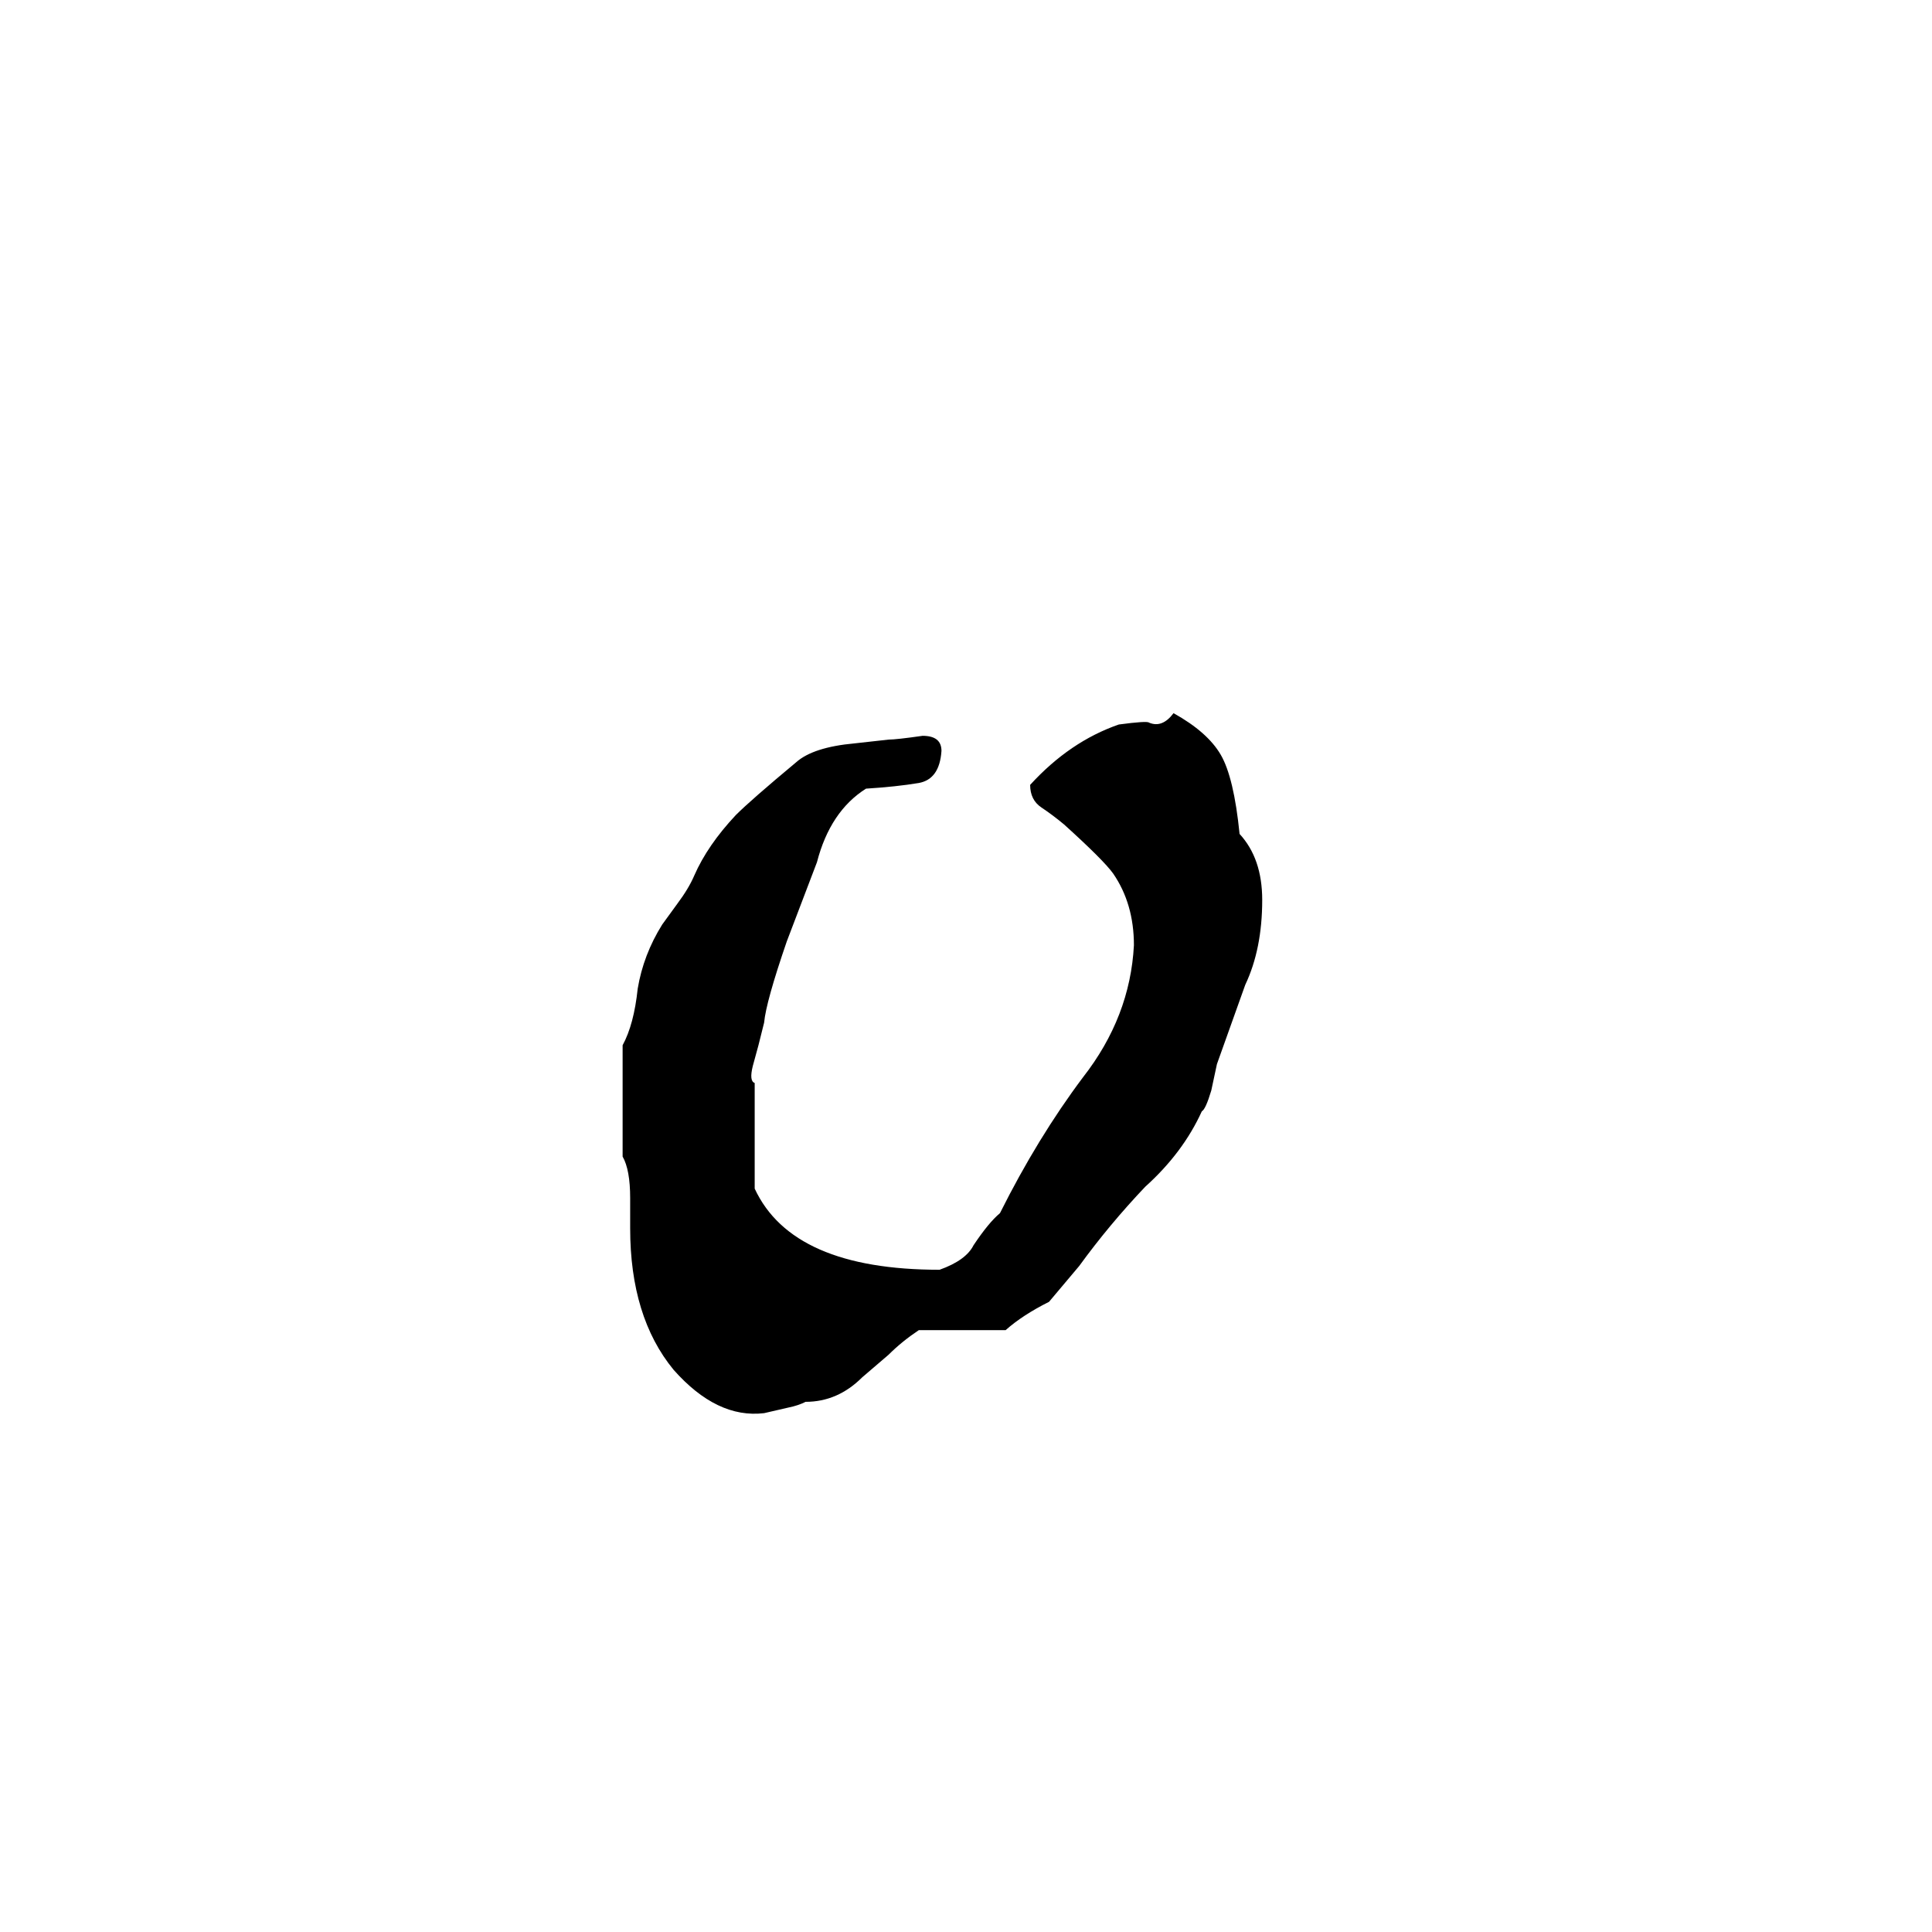 <svg xmlns="http://www.w3.org/2000/svg" viewBox="0 -800 1024 1024">
	<path fill="#000000" d="M657 -358Q669 -345 669 -323Q669 -297 660 -278L645 -236L642 -222Q639 -212 637 -211Q627 -189 607 -171Q588 -151 572 -129L556 -110Q542 -103 533 -95H487Q478 -89 471 -82Q464 -76 457 -70Q444 -57 427 -57Q423 -55 418 -54L405 -51Q380 -48 357 -74Q334 -102 334 -149V-165Q334 -180 330 -187V-246Q336 -257 338 -276Q341 -294 351 -310L359 -321Q365 -329 368 -336Q375 -352 390 -368Q398 -376 422 -396Q431 -404 453 -406L471 -408Q475 -408 489 -410Q499 -410 499 -402Q498 -387 487 -385Q475 -383 459 -382Q440 -370 433 -343L417 -301Q406 -269 405 -258L402 -246L399 -235Q397 -227 400 -226V-170Q420 -127 498 -127Q512 -132 516 -140Q524 -152 530 -157Q550 -197 574 -229Q599 -261 601 -299Q601 -321 590 -337Q585 -344 564 -363Q558 -368 552 -372Q546 -376 546 -384Q567 -407 593 -416Q608 -418 609 -417Q616 -414 622 -422Q640 -412 647 -400Q654 -388 657 -358Z"/>
</svg>